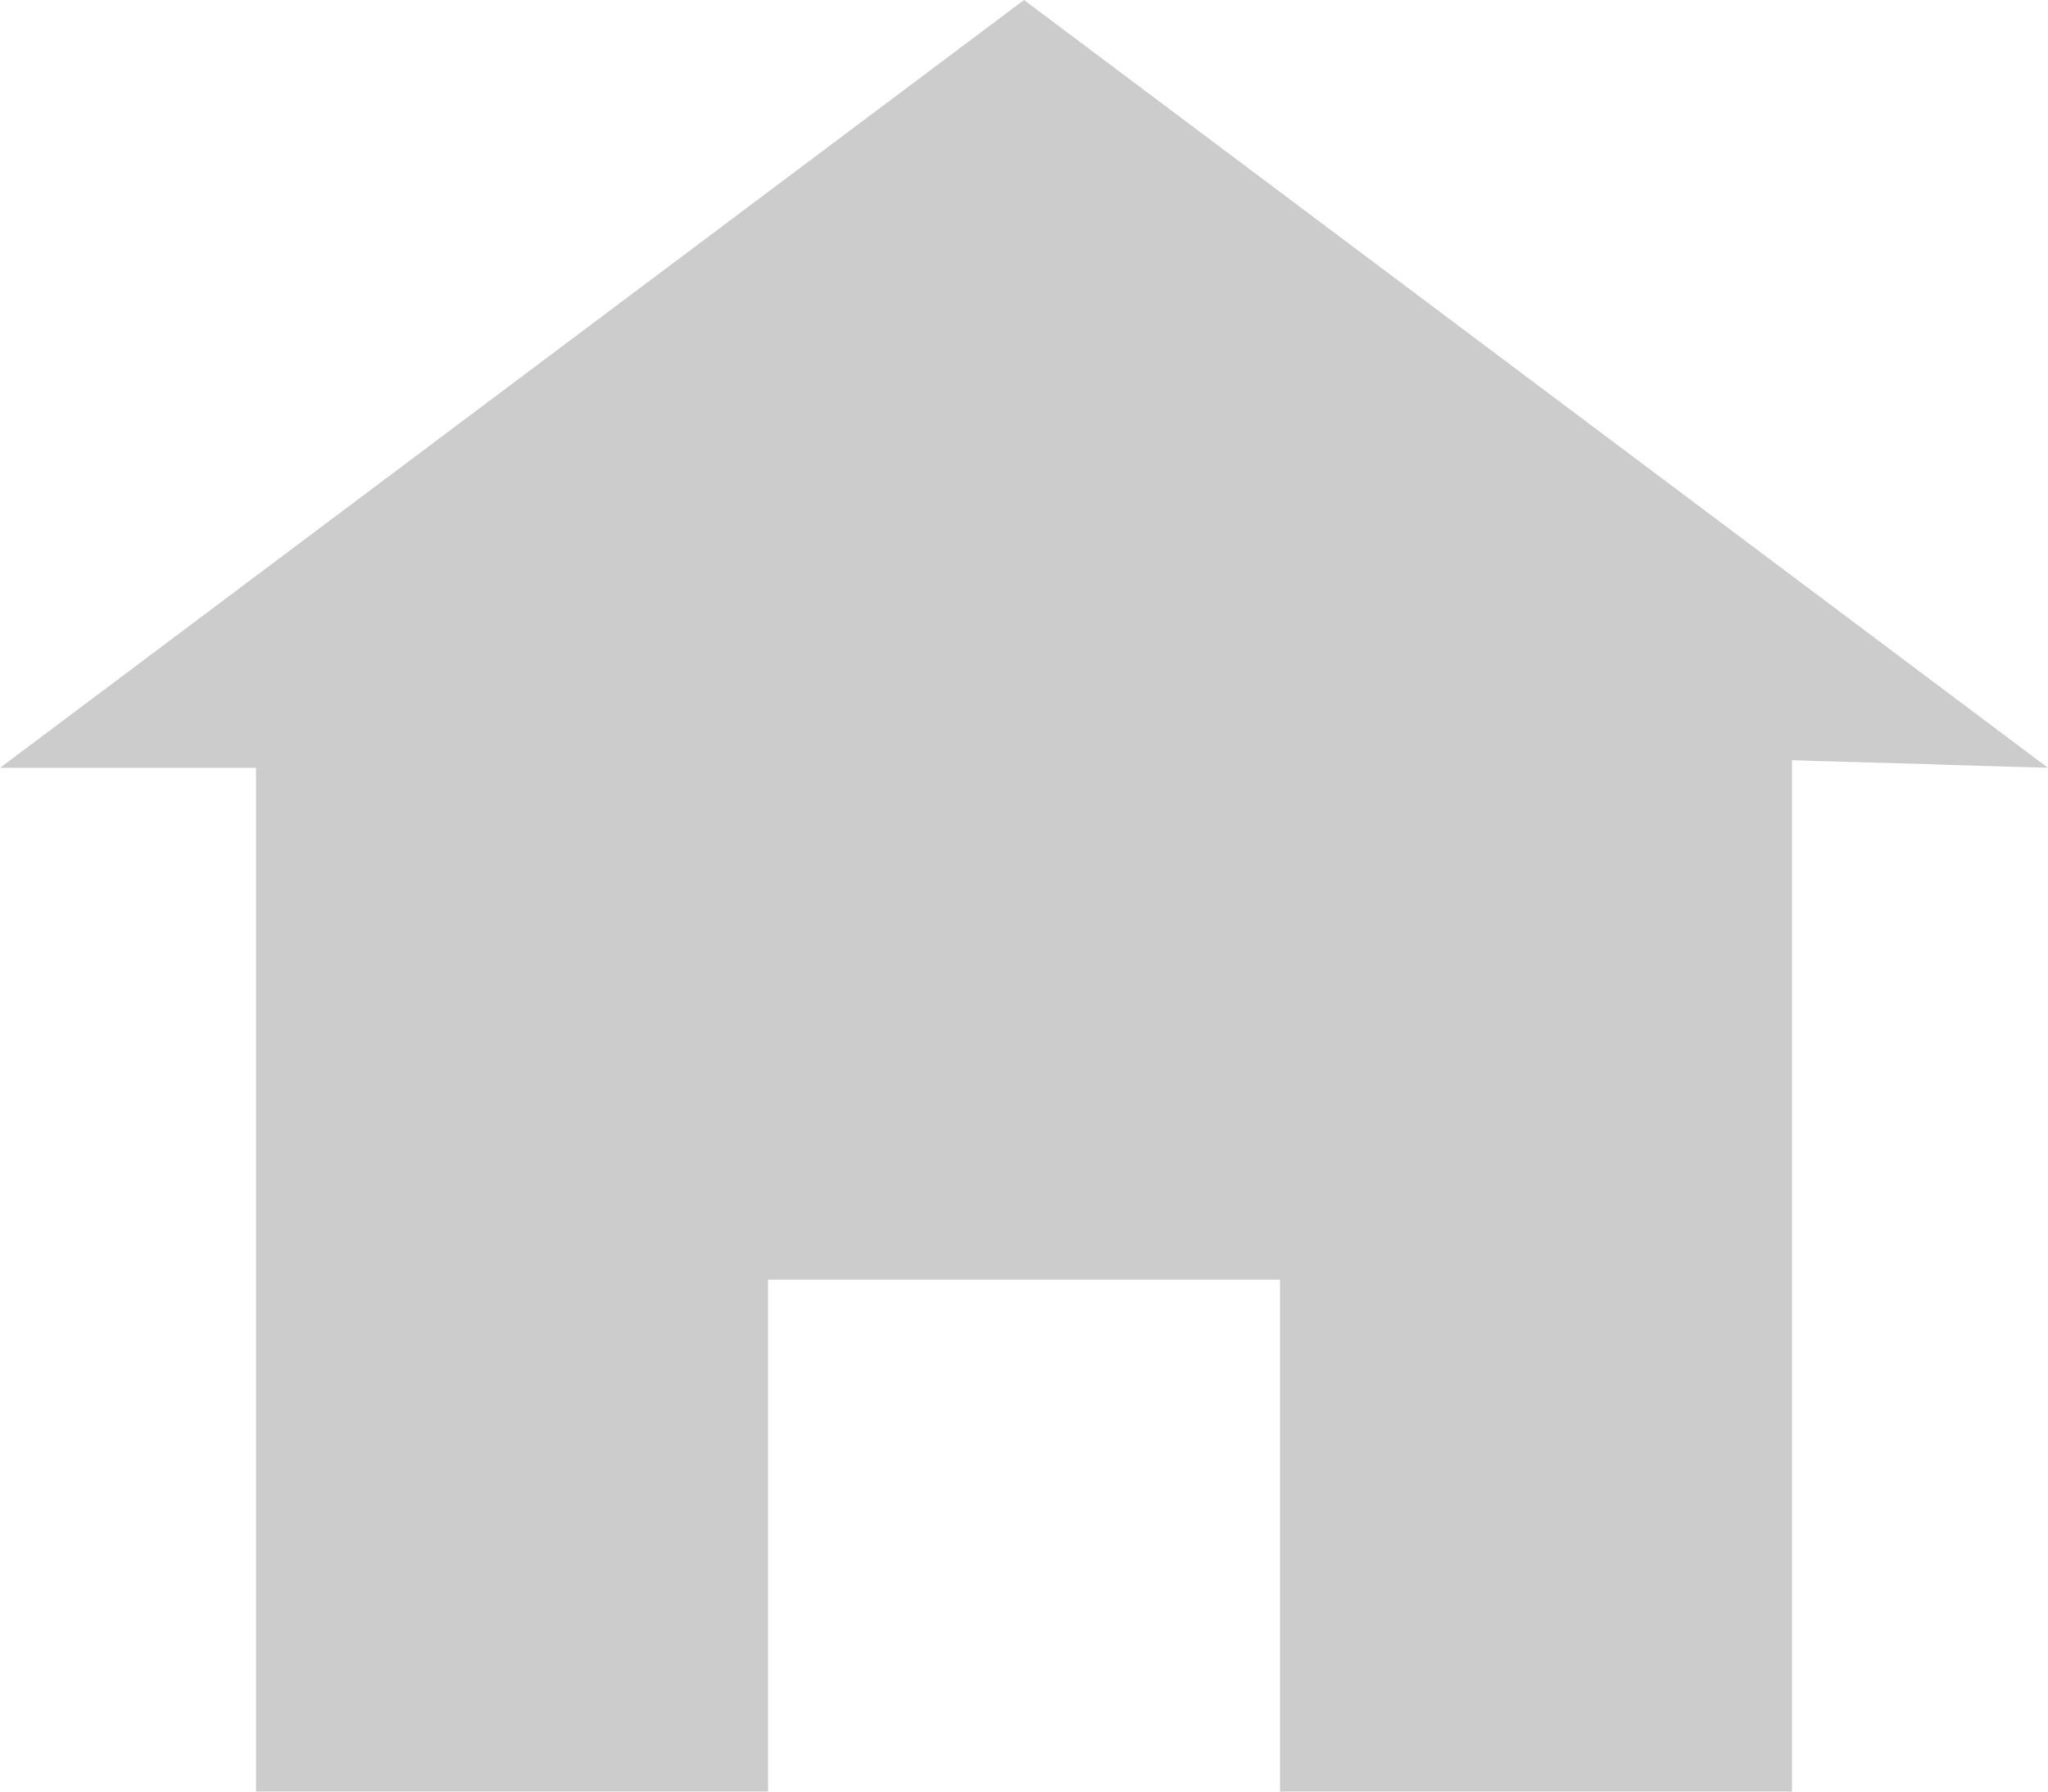 <svg xmlns="http://www.w3.org/2000/svg" width="15" height="13.125" viewBox="0 0 15 13.125">
  <path id="ic_home" d="M7.5,0,0,5.625H1.875v7.5h3.75V9.375h3.75v3.75h3.75V5.569L15,5.625Z" opacity="0.2"/>
</svg>
